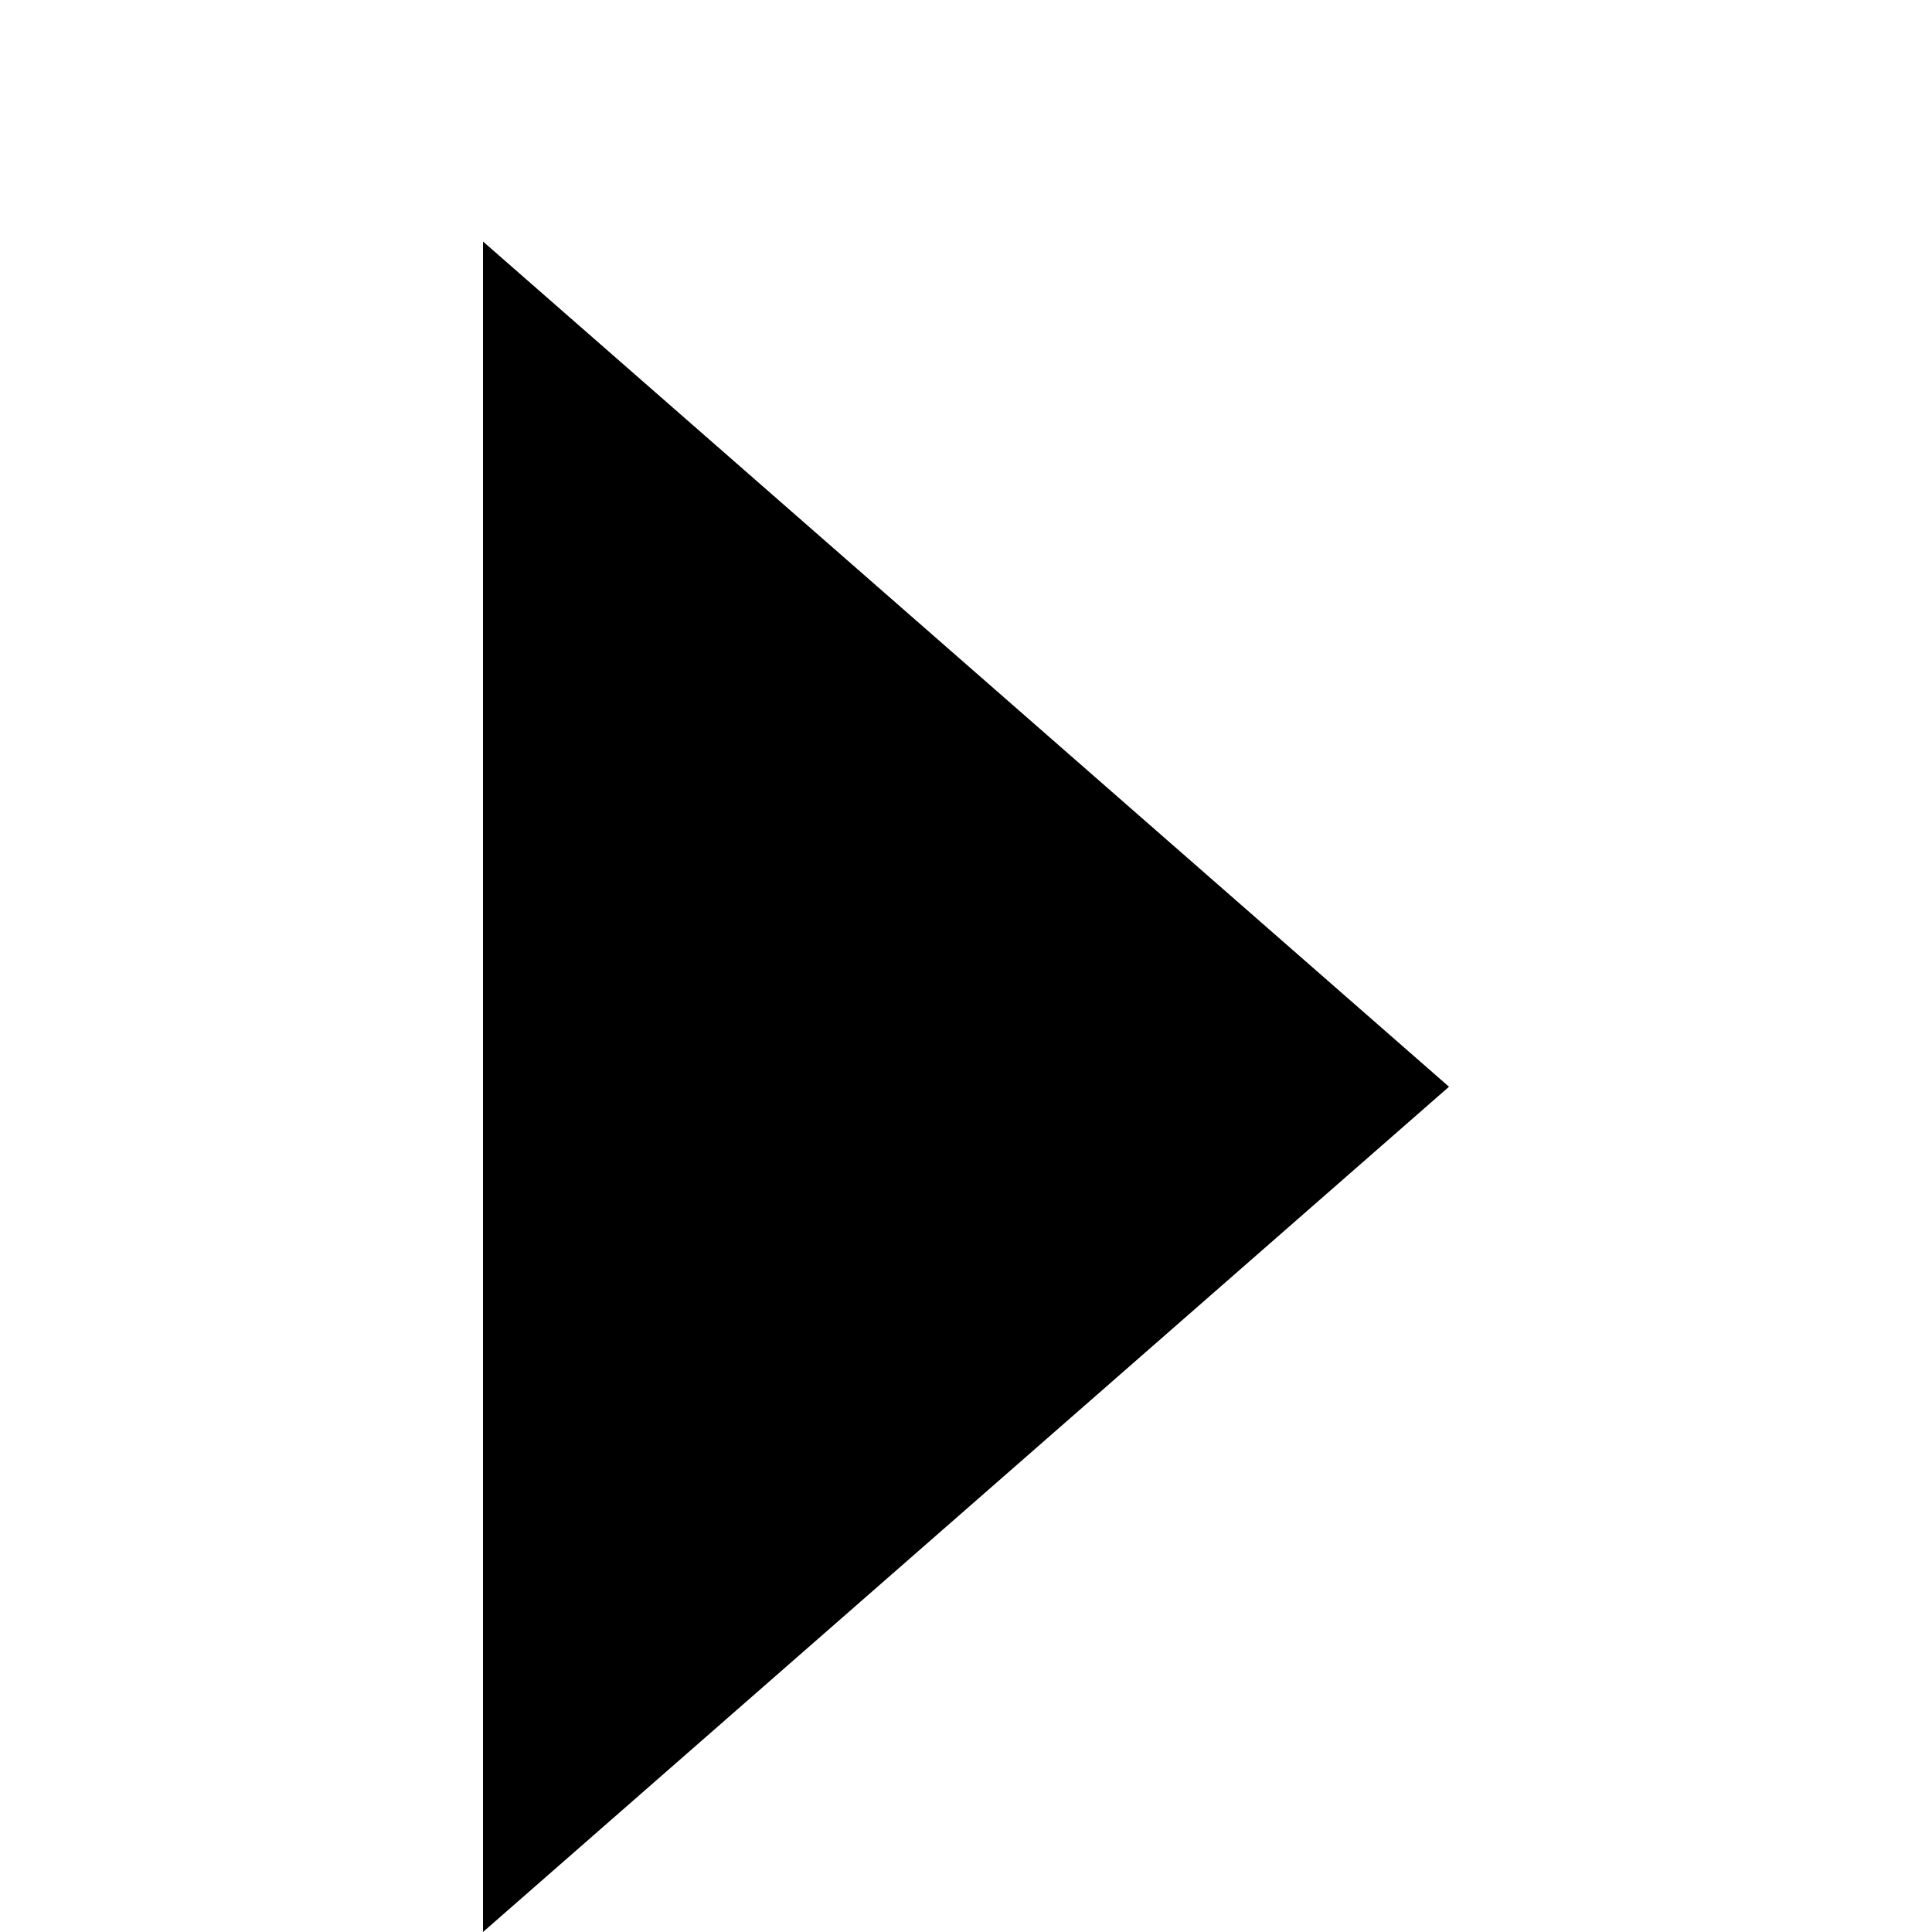 <?xml version="1.0" encoding="UTF-8" standalone="no"?>
<svg width="8px" height="8px" viewBox="0 0 8 8" version="1.1" xmlns="http://www.w3.org/2000/svg" xmlns:xlink="http://www.w3.org/1999/xlink">
    <!-- Generator: sketchtool 3.8.2 (29753) - http://www.bohemiancoding.com/sketch -->
    <title>977359A4-10F2-4BD3-82AC-6018BBBDD4B6</title>
    <desc>Created with sketchtool.</desc>
    <defs></defs>
    <g id="Icons" stroke="none" stroke-width="1" fill="none" fill-rule="evenodd">
        <g id="Style-guide---Desktop---Icons-2" transform="translate(-550, -1328)">
            <g id="kb-iconfont-caret-right" transform="translate(550, 1328)">
                <rect id="icon-area" fill="#D8D8D8" opacity="0" x="0" y="0" width="8" height="8"></rect>
                <polygon id="arrow-collapsed" fill="#000000" transform="translate(4, 4.5) rotate(-90) translate(-4, -4.5) " points="0.5 2.5 7.5 2.5 4 6.5"></polygon>
            </g>
        </g>
    </g>
</svg>